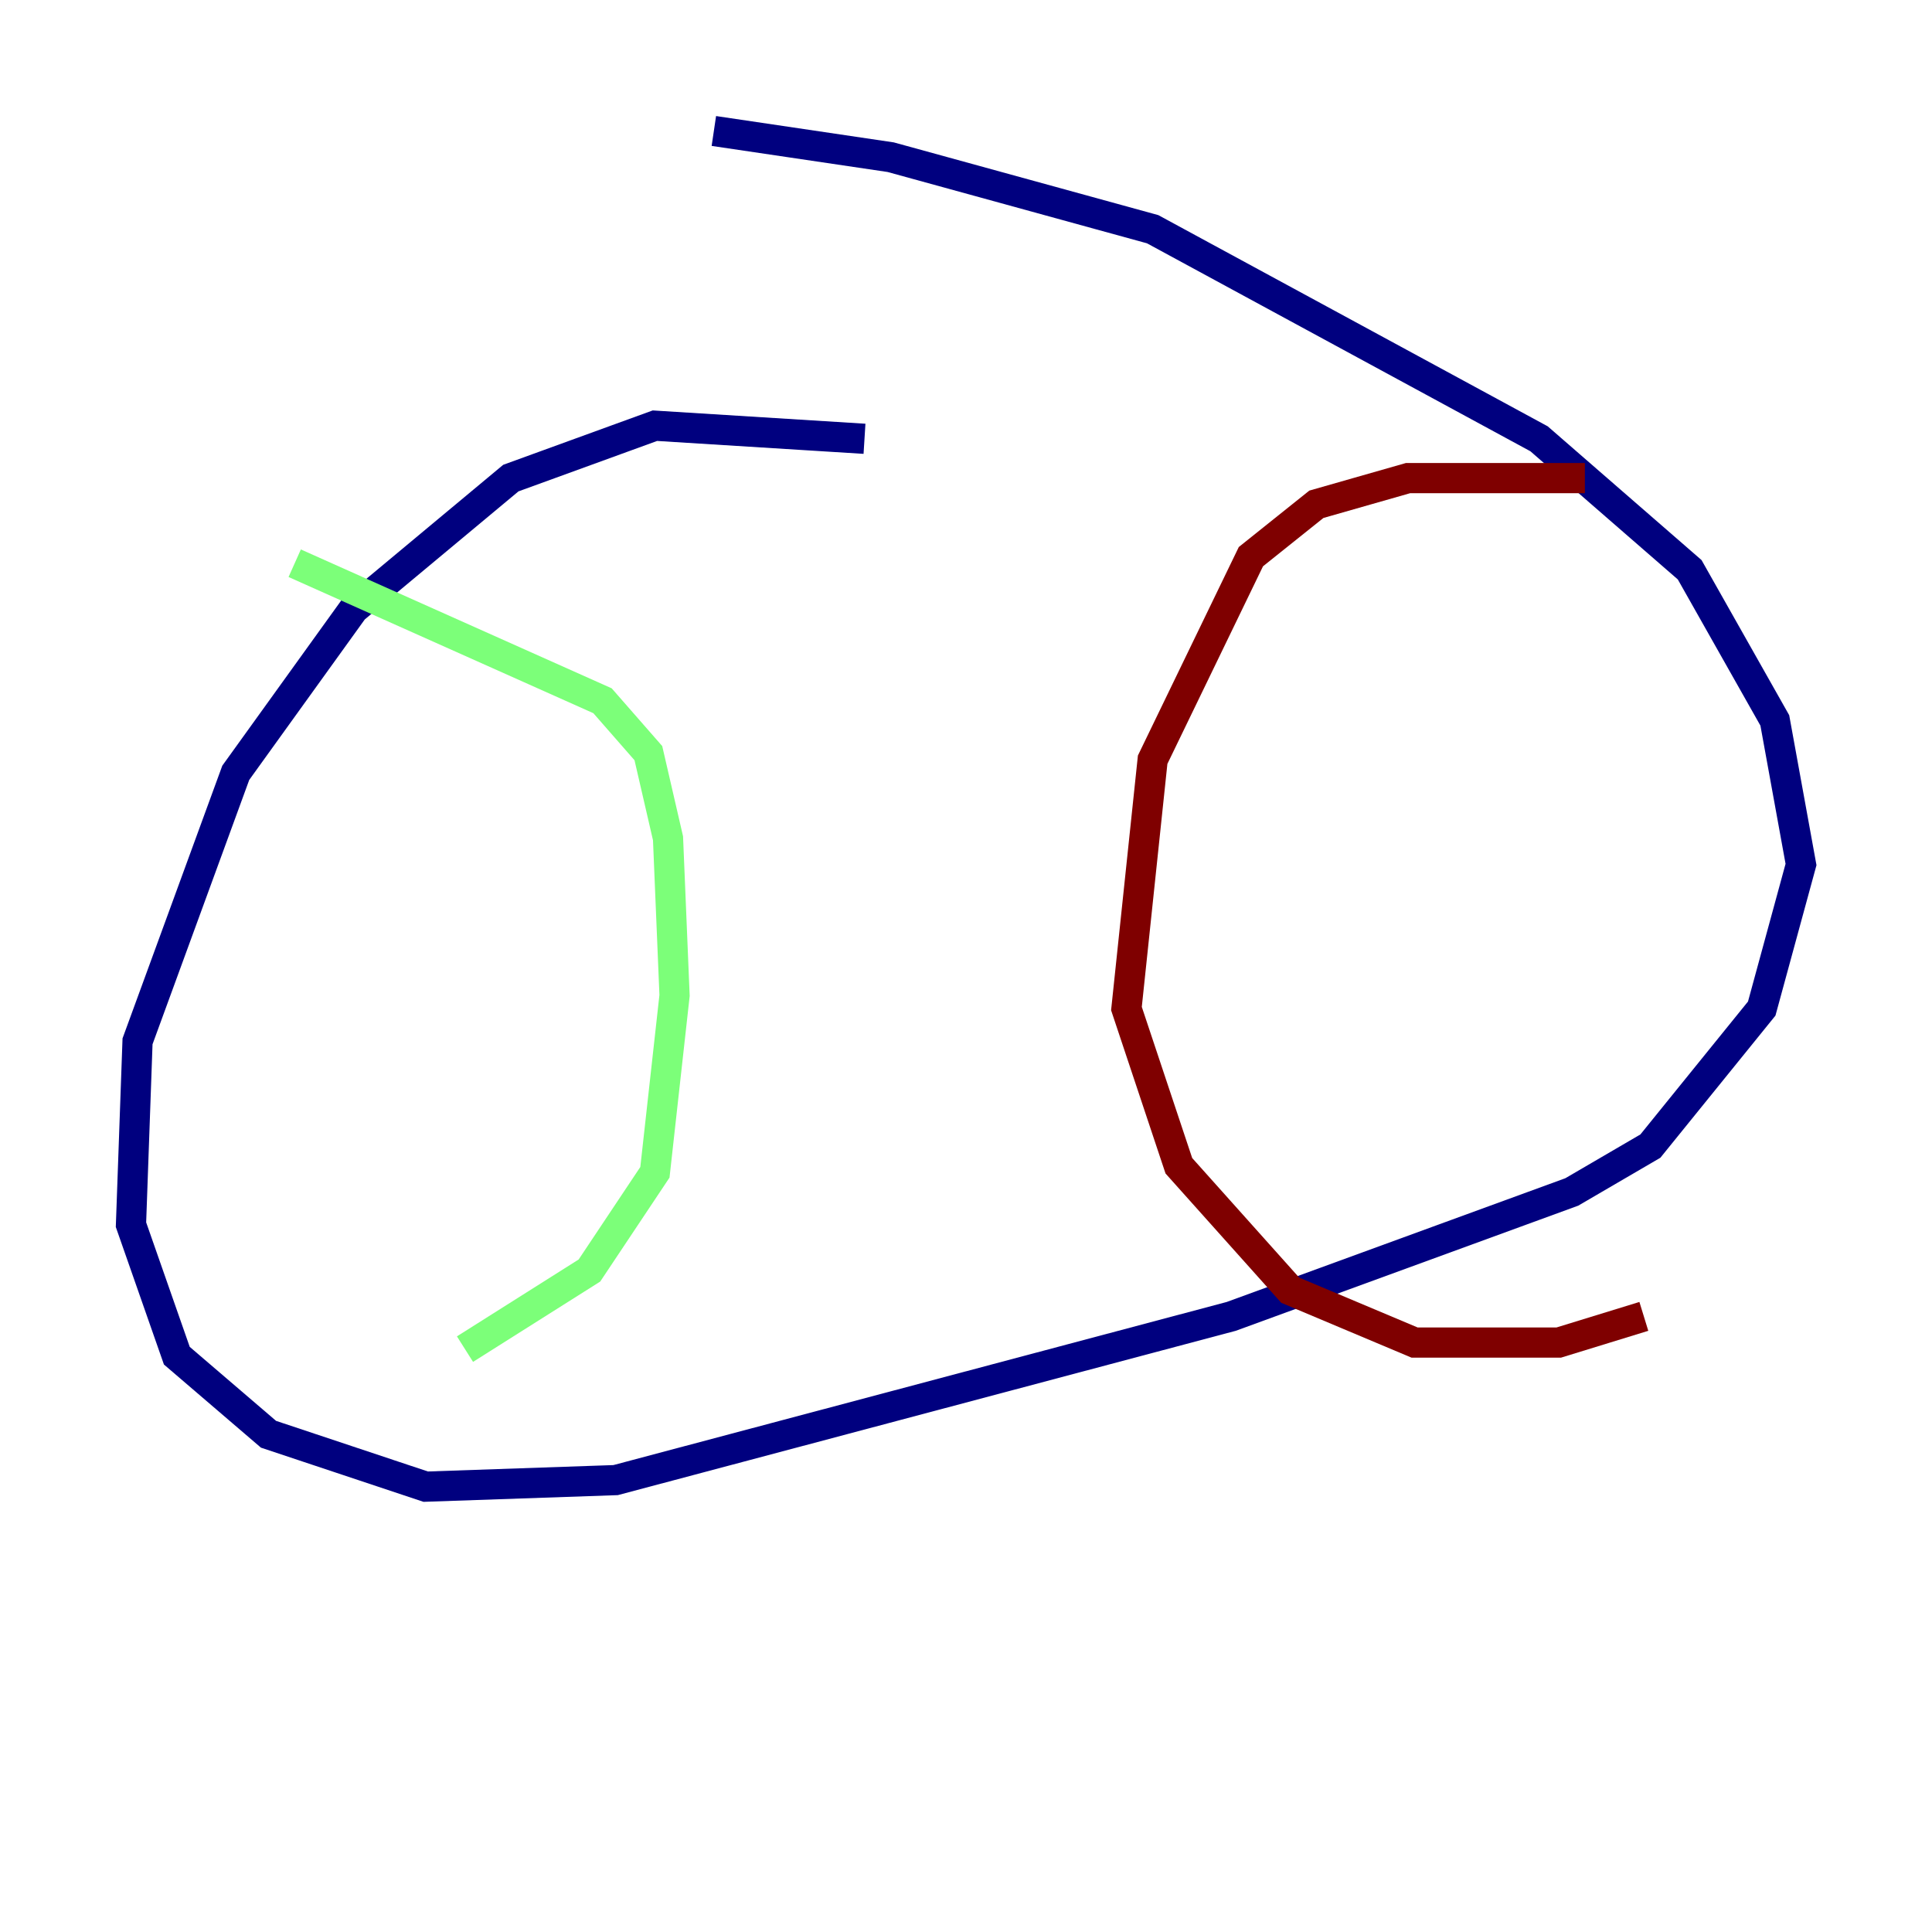 <?xml version="1.0" encoding="utf-8" ?>
<svg baseProfile="tiny" height="128" version="1.2" viewBox="0,0,128,128" width="128" xmlns="http://www.w3.org/2000/svg" xmlns:ev="http://www.w3.org/2001/xml-events" xmlns:xlink="http://www.w3.org/1999/xlink"><defs /><polyline fill="none" points="57.275,29.071 43.39,28.203 33.844,31.675 23.43,40.352 15.62,51.2 9.112,68.99 8.678,81.139 11.715,89.817 17.79,95.024 22.997,96.759 28.203,98.495 40.786,98.061 81.573,87.214 104.136,78.969 109.342,75.932 116.719,66.82 119.322,57.275 117.586,47.729 111.946,37.749 101.966,29.071 76.366,15.186 59.01,10.414 47.295,8.678" stroke="#00007f" stroke-width="2" /><polyline fill="none" points="19.525,37.315 39.919,46.427 42.956,49.898 44.258,55.539 44.691,65.953 43.39,77.668 39.051,84.176 30.807,89.383" stroke="#7cff79" stroke-width="2" /><polyline fill="none" points="105.003,31.675 93.288,31.675 87.214,33.41 82.875,36.881 76.366,50.332 74.63,66.82 78.102,77.234 85.478,85.478 93.722,88.949 103.268,88.949 108.909,87.214" stroke="#7f0000" stroke-width="2" /></svg>